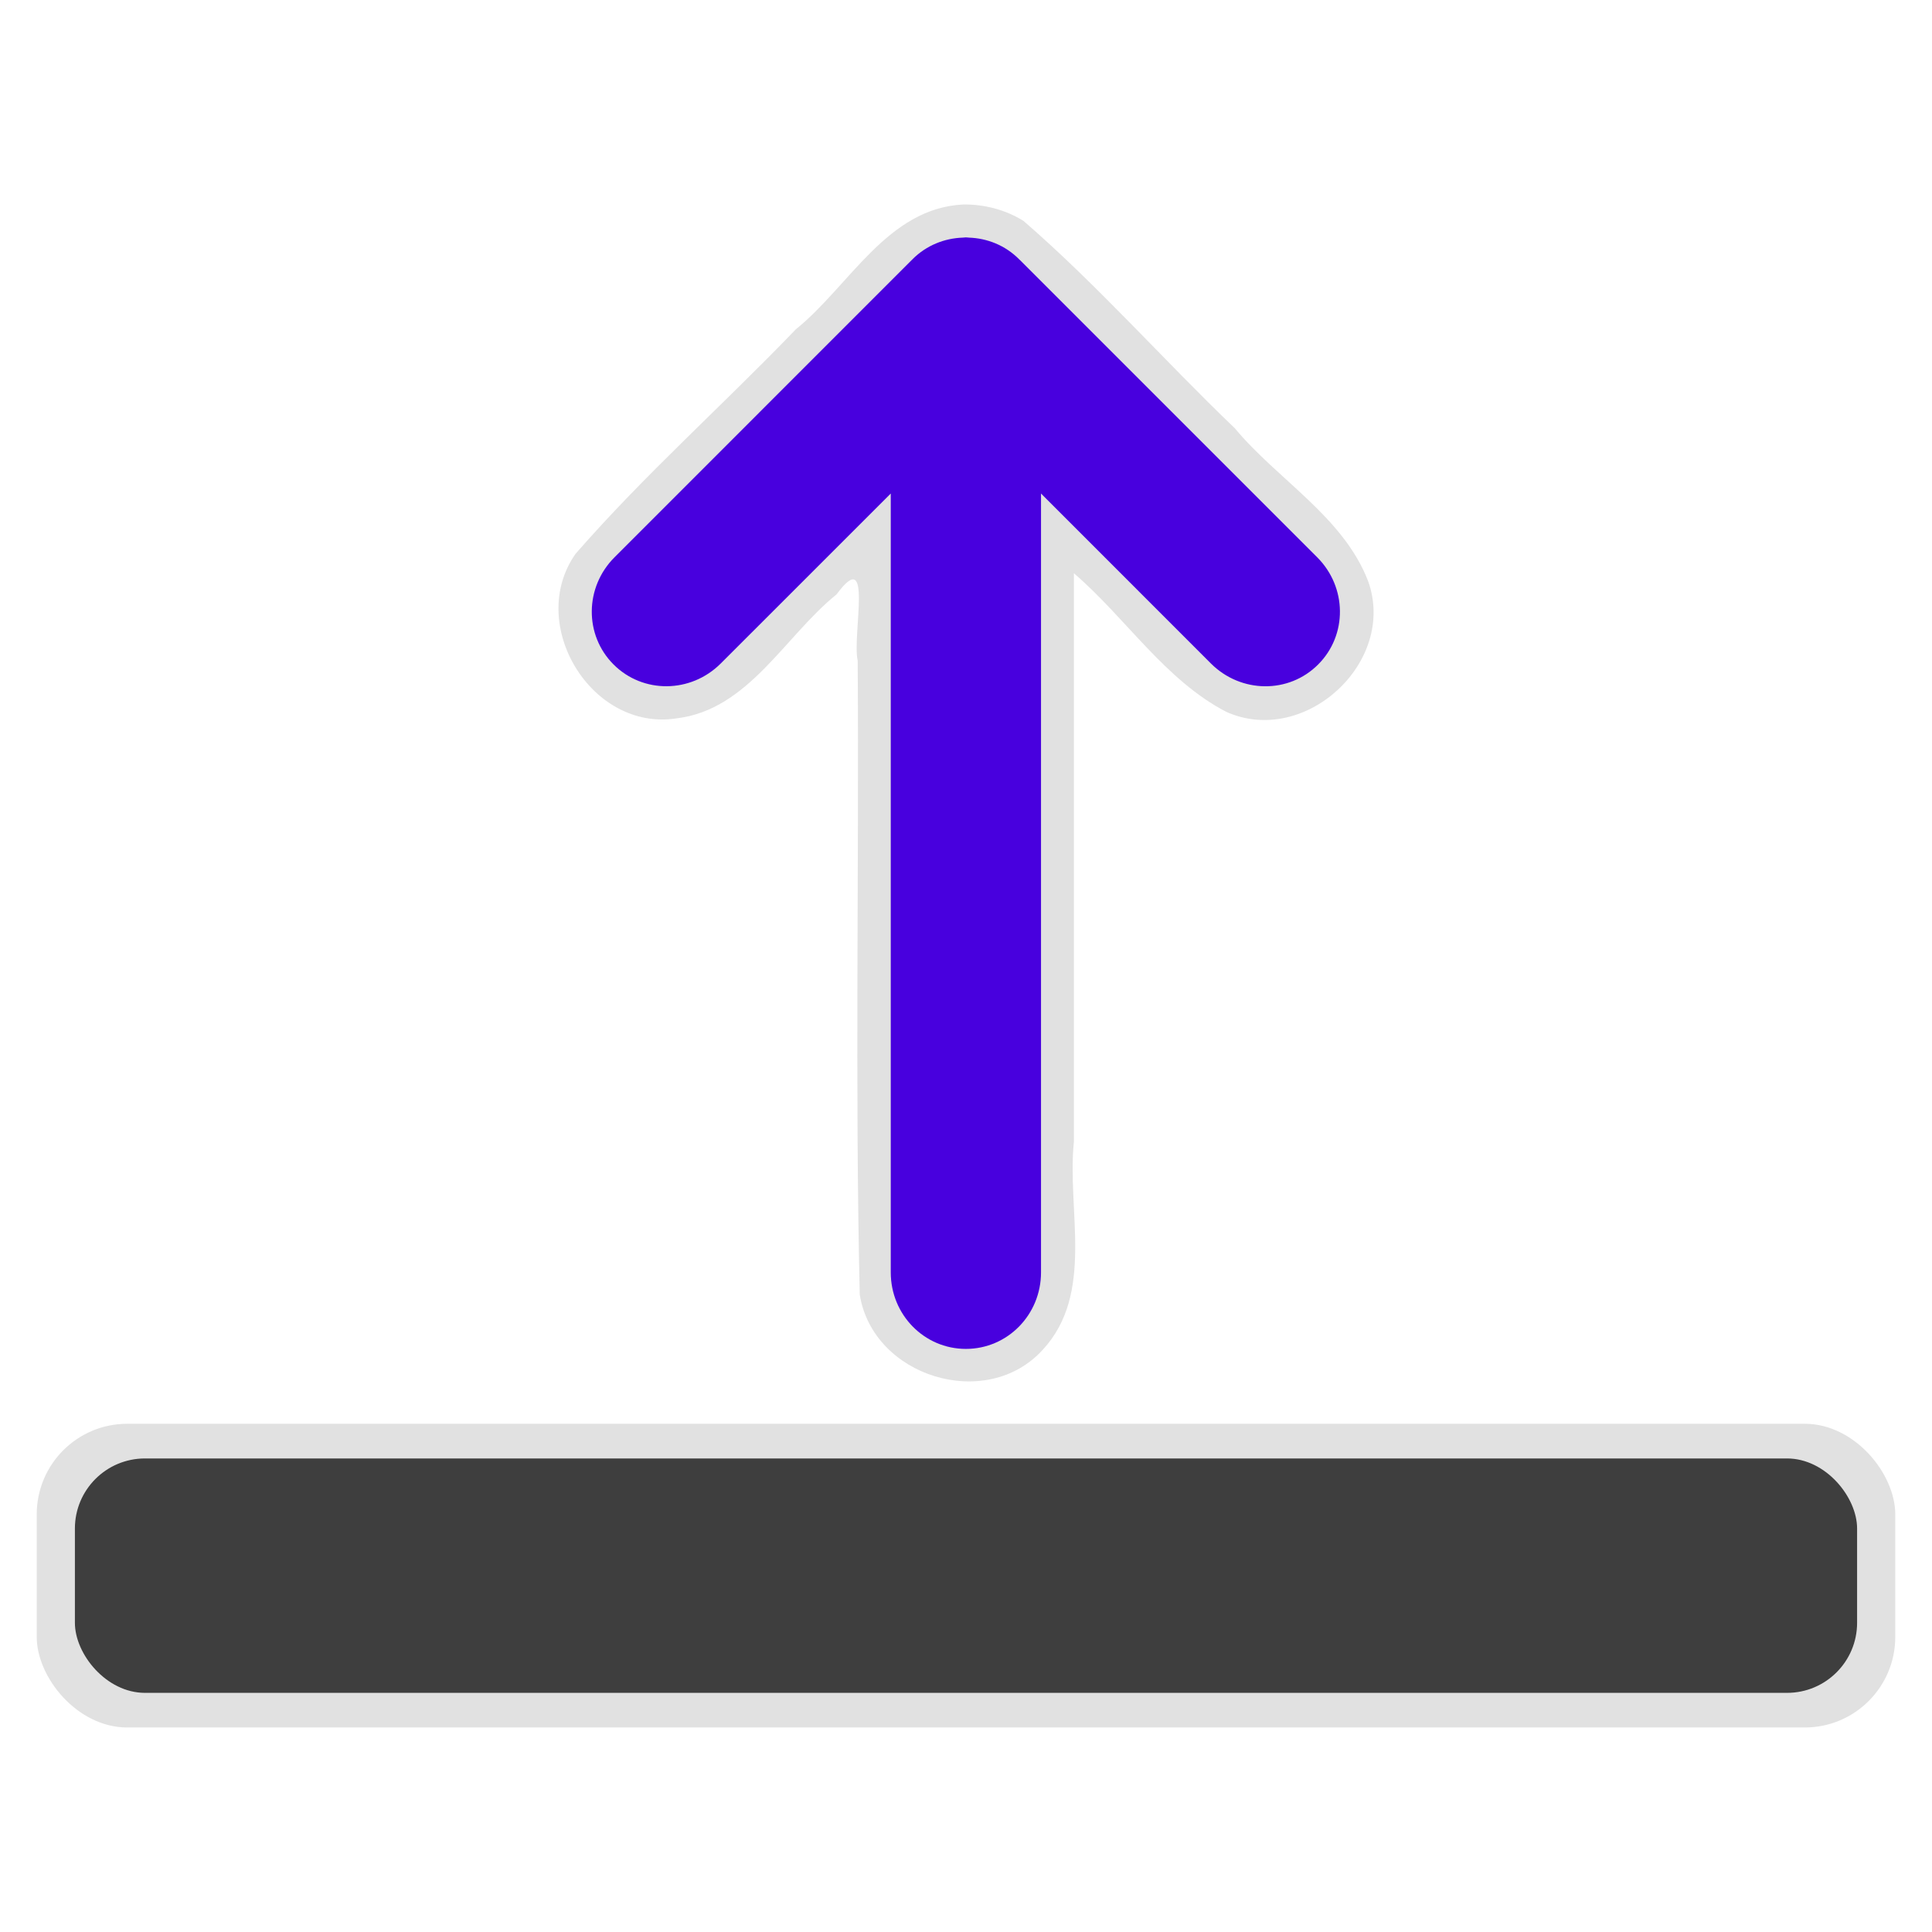 <?xml version="1.0" encoding="UTF-8" standalone="no"?>
<svg
   xmlns:dc="http://purl.org/dc/elements/1.1/"
   xmlns:cc="http://creativecommons.org/ns#"
   xmlns:rdf="http://www.w3.org/1999/02/22-rdf-syntax-ns#"
   xmlns:svg="http://www.w3.org/2000/svg"
   xmlns="http://www.w3.org/2000/svg"
   xmlns:sodipodi="http://sodipodi.sourceforge.net/DTD/sodipodi-0.dtd"
   xmlns:inkscape="http://www.inkscape.org/namespaces/inkscape"
   width="128"
   height="128"
   viewBox="0 0 33.867 33.867"
   version="1.1"
   id="svg847"
   inkscape:version="1.0.1 (3bc2e813f5, 2020-09-07)"
   sodipodi:docname="load.svg">
  <defs
     id="defs841" />
  <sodipodi:namedview
     id="base"
     pagecolor="#ffffff"
     bordercolor="#666666"
     borderopacity="1.0"
     inkscape:pageopacity="0"
     inkscape:pageshadow="2"
     inkscape:zoom="3.959798"
     inkscape:cx="64.182752"
     inkscape:cy="60.051979"
     inkscape:document-units="px"
     inkscape:current-layer="layer1"
     inkscape:document-rotation="0"
     showgrid="false"
     units="px"
     inkscape:window-width="1920"
     inkscape:window-height="1009"
     inkscape:window-x="-8"
     inkscape:window-y="-8"
     inkscape:window-maximized="1" />
  <g
     inkscape:label="レイヤー 1"
     inkscape:groupmode="layer"
     id="layer1">
    <g
       id="g881"
       transform="matrix(1.092,0,0,1.092,-8.713,-0.848)">
      <path
         id="path876"
         style="opacity:0.997;fill:#e1e1e1;fill-opacity:1;stroke-width:0.309"
         d="m 23.441,4.059 c -1.221,0.061 -1.827,1.311 -2.686,2.003 -1.165,1.213 -2.434,2.339 -3.537,3.605 -0.793,1.127 0.252,2.856 1.623,2.641 1.152,-0.138 1.734,-1.319 2.567,-1.99 0.596,-0.812 0.247,0.657 0.339,1.061 0.023,3.392 -0.045,6.789 0.033,10.178 0.209,1.322 2.031,1.882 2.936,0.889 0.84,-0.907 0.386,-2.236 0.502,-3.342 0,-3.042 0,-6.083 0,-9.125 0.834,0.716 1.464,1.718 2.451,2.227 1.26,0.559 2.74,-0.804 2.271,-2.103 C 29.541,9.071 28.49,8.48 27.801,7.651 26.657,6.556 25.603,5.357 24.408,4.322 24.119,4.143 23.78,4.055 23.441,4.059 Z" />
      <path
         id="path865"
         style="opacity:0.997;fill:#4800de;fill-opacity:1;stroke-width:0.309"
         d="m 23.484,22.43 c 0.668,0 1.206,-0.548 1.206,-1.228 V 8.699 l 2.728,2.729 c 0.241,0.24 0.553,0.362 0.864,0.365 0.311,0.003 0.621,-0.113 0.857,-0.35 0.472,-0.472 0.465,-1.24 -0.016,-1.721 L 24.352,4.951 c -0.003,-0.003 -0.006,-0.004 -0.009,-0.007 -0.003,-0.003 -0.004,-0.006 -0.007,-0.008 -0.223,-0.223 -0.511,-0.335 -0.804,-0.345 -0.016,-7.391e-4 -0.032,-0.004 -0.049,-0.004 -0.016,8.12e-5 -0.032,0.003 -0.049,0.004 -0.293,0.01 -0.582,0.123 -0.805,0.345 -0.003,0.003 -0.005,0.007 -0.008,0.01 -0.002,0.002 -0.005,0.003 -0.007,0.005 L 17.844,9.722 c -0.481,0.481 -0.488,1.249 -0.016,1.721 0.472,0.472 1.24,0.465 1.721,-0.016 L 22.278,8.699 V 21.202 c 0,0.68 0.538,1.228 1.206,1.228 z" />
    </g>
    <g
       id="g889"
       transform="translate(0,0.394)">
      <rect
         style="opacity:0.997;fill:#e1e1e1;fill-opacity:1;stroke-width:0.359"
         id="rect869"
         width="32.579"
         height="5.324"
         x="0.644"
         y="24.564"
         rx="1.587"
         ry="1.587" />
      <rect
         style="opacity:0.997;fill:#3e3e3e;fill-opacity:1;stroke-width:0.309"
         id="rect867"
         width="31.241"
         height="4.109"
         x="1.313"
         y="25.172"
         rx="1.228"
         ry="1.228" />
    </g>
  </g>
</svg>

